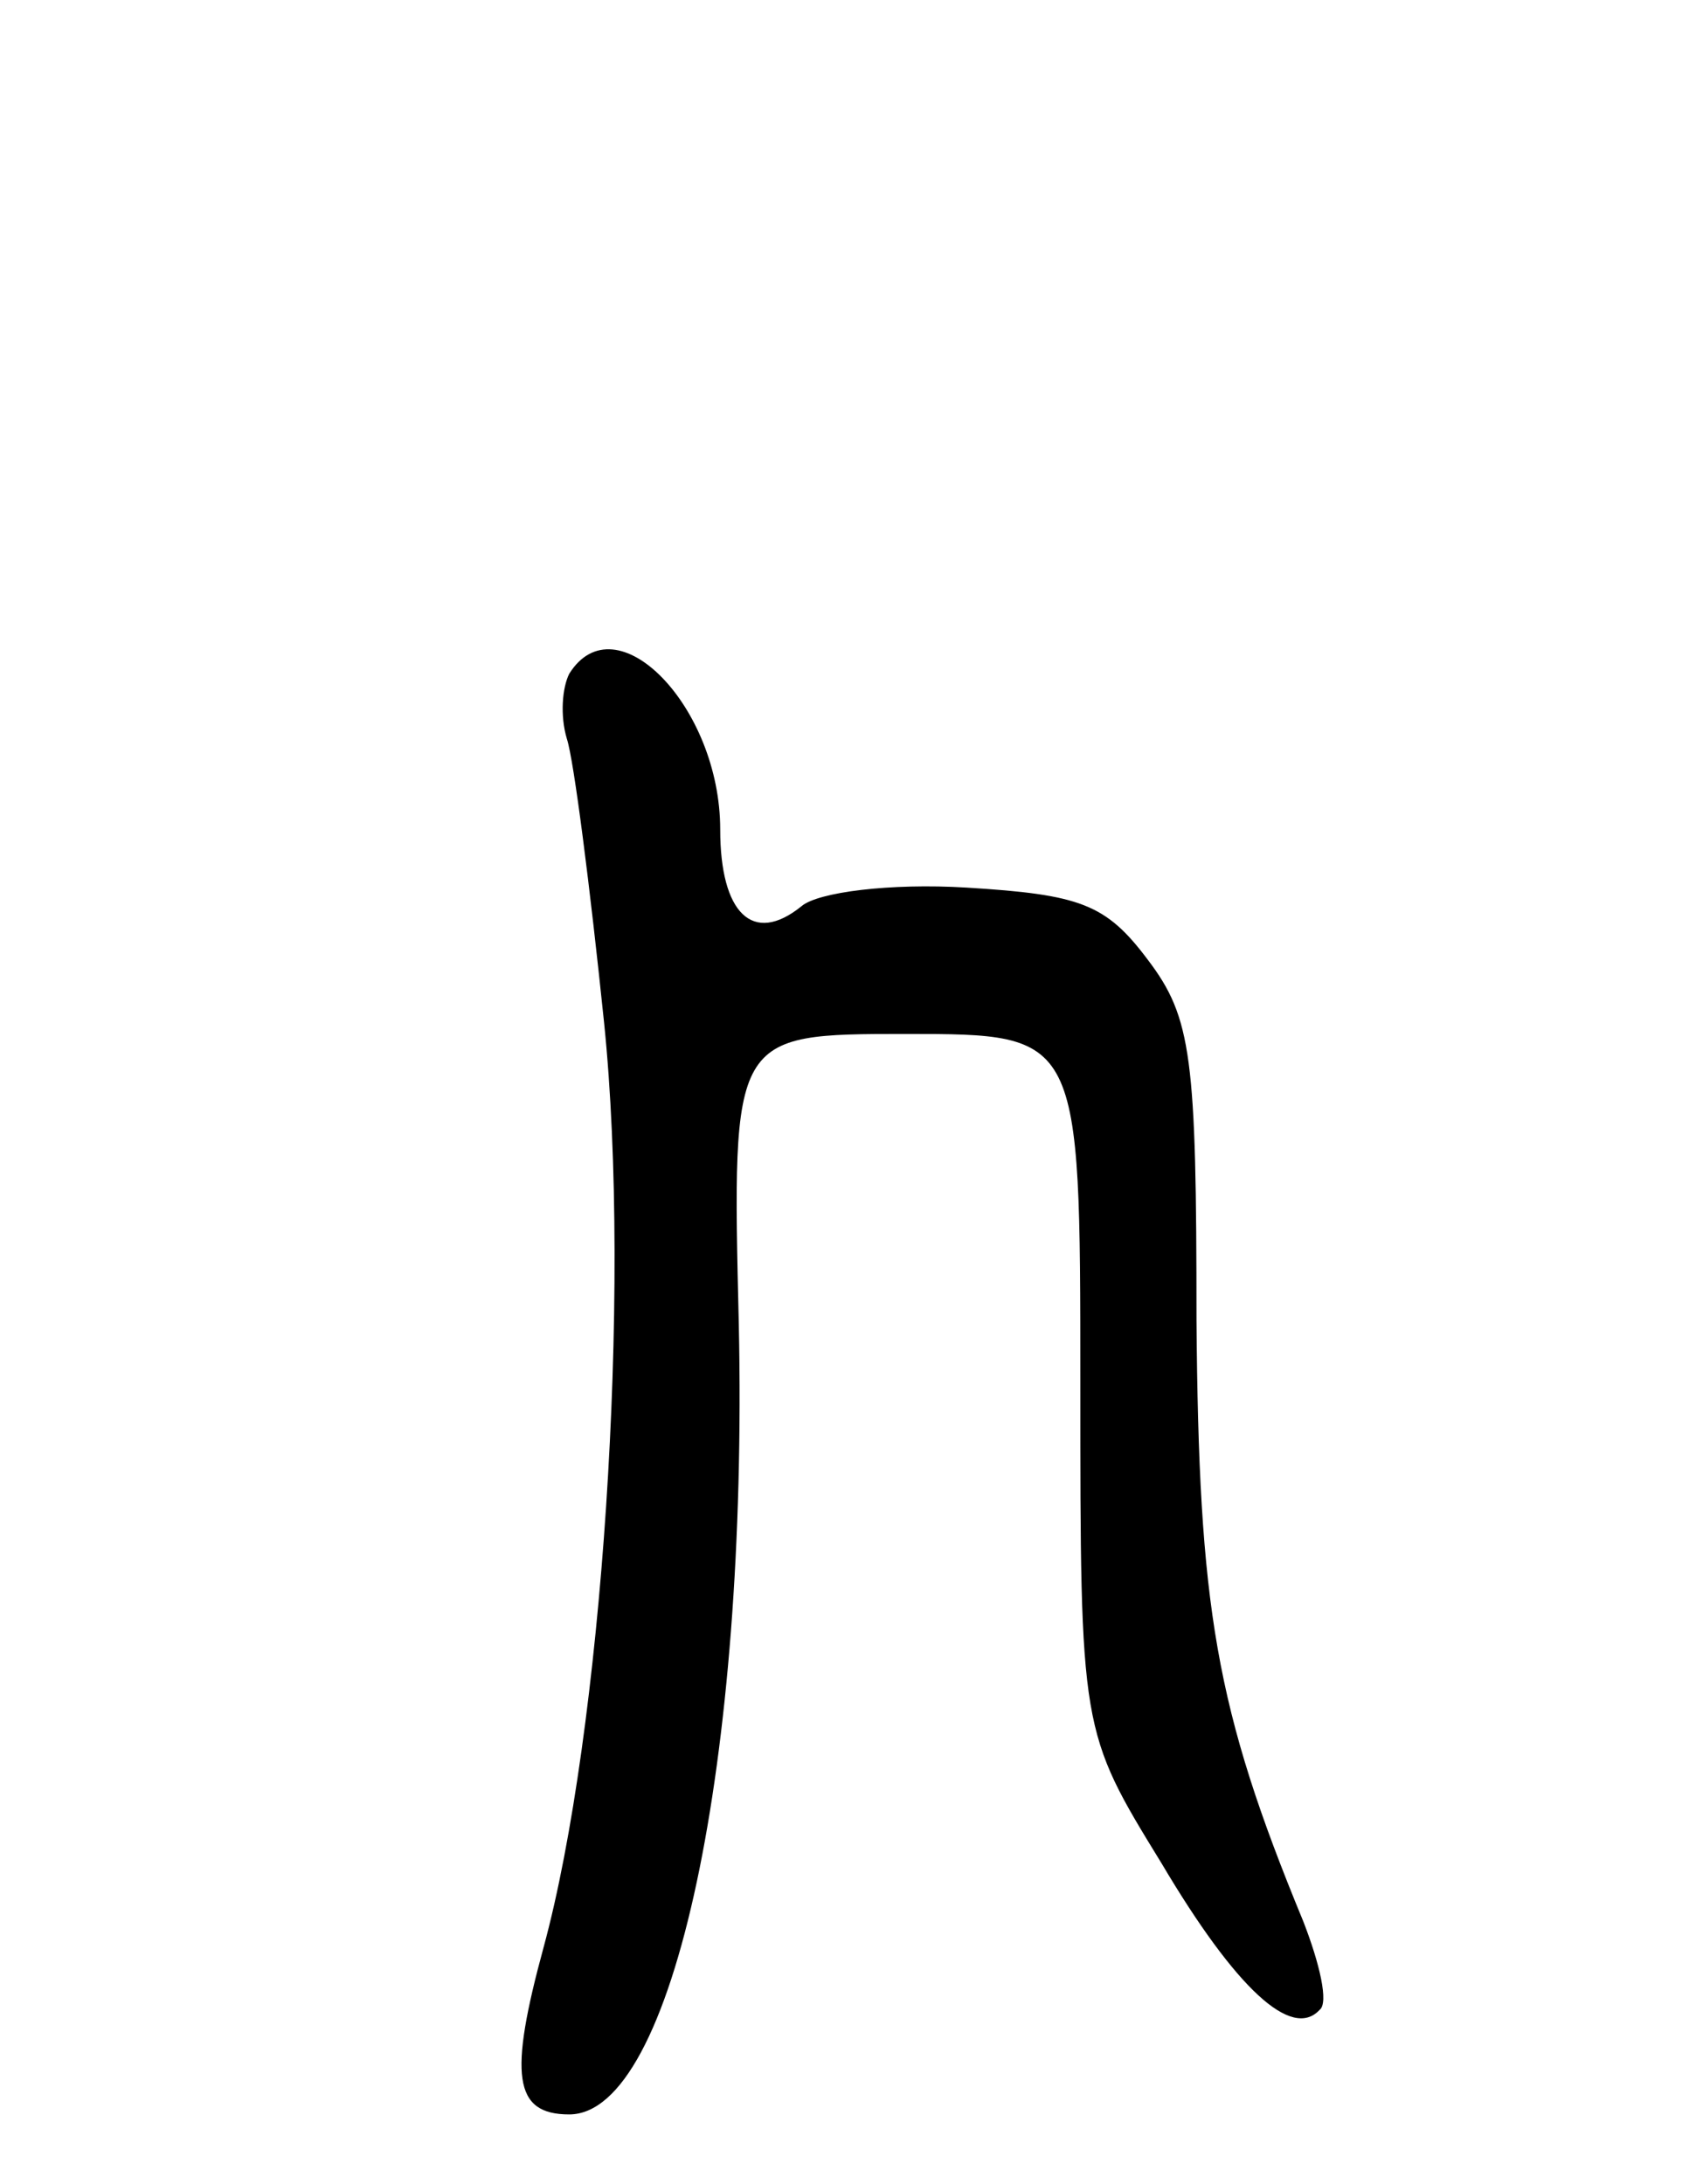 <svg version="1.0" xmlns="http://www.w3.org/2000/svg"
 width="73pt" height="94pt" viewBox="0 0 73 94"
 preserveAspectRatio="xMidYMid meet">
<g transform="translate(0,94) scale(0.1,-0.1)"
fill="#000000" stroke="none">
<path d="M245 650 c-3 -6 -4 -18 -1 -28 3 -9 10 -64 16 -122 12 -117 -1 -306
-26 -398 -15 -55 -13 -72 11 -72 45 0 77 153 73 340 -3 125 -3 125 72 125 75
0 75 0 75 -150 0 -150 0 -150 35 -207 32 -54 56 -76 68 -63 4 3 0 20 -7 38
-38 92 -45 135 -46 259 0 113 -2 130 -21 155 -18 24 -29 28 -78 31 -33 2 -64
-2 -71 -8 -21 -17 -35 -3 -35 33 0 53 -45 99 -65 67z"/>
</g>
</svg>
